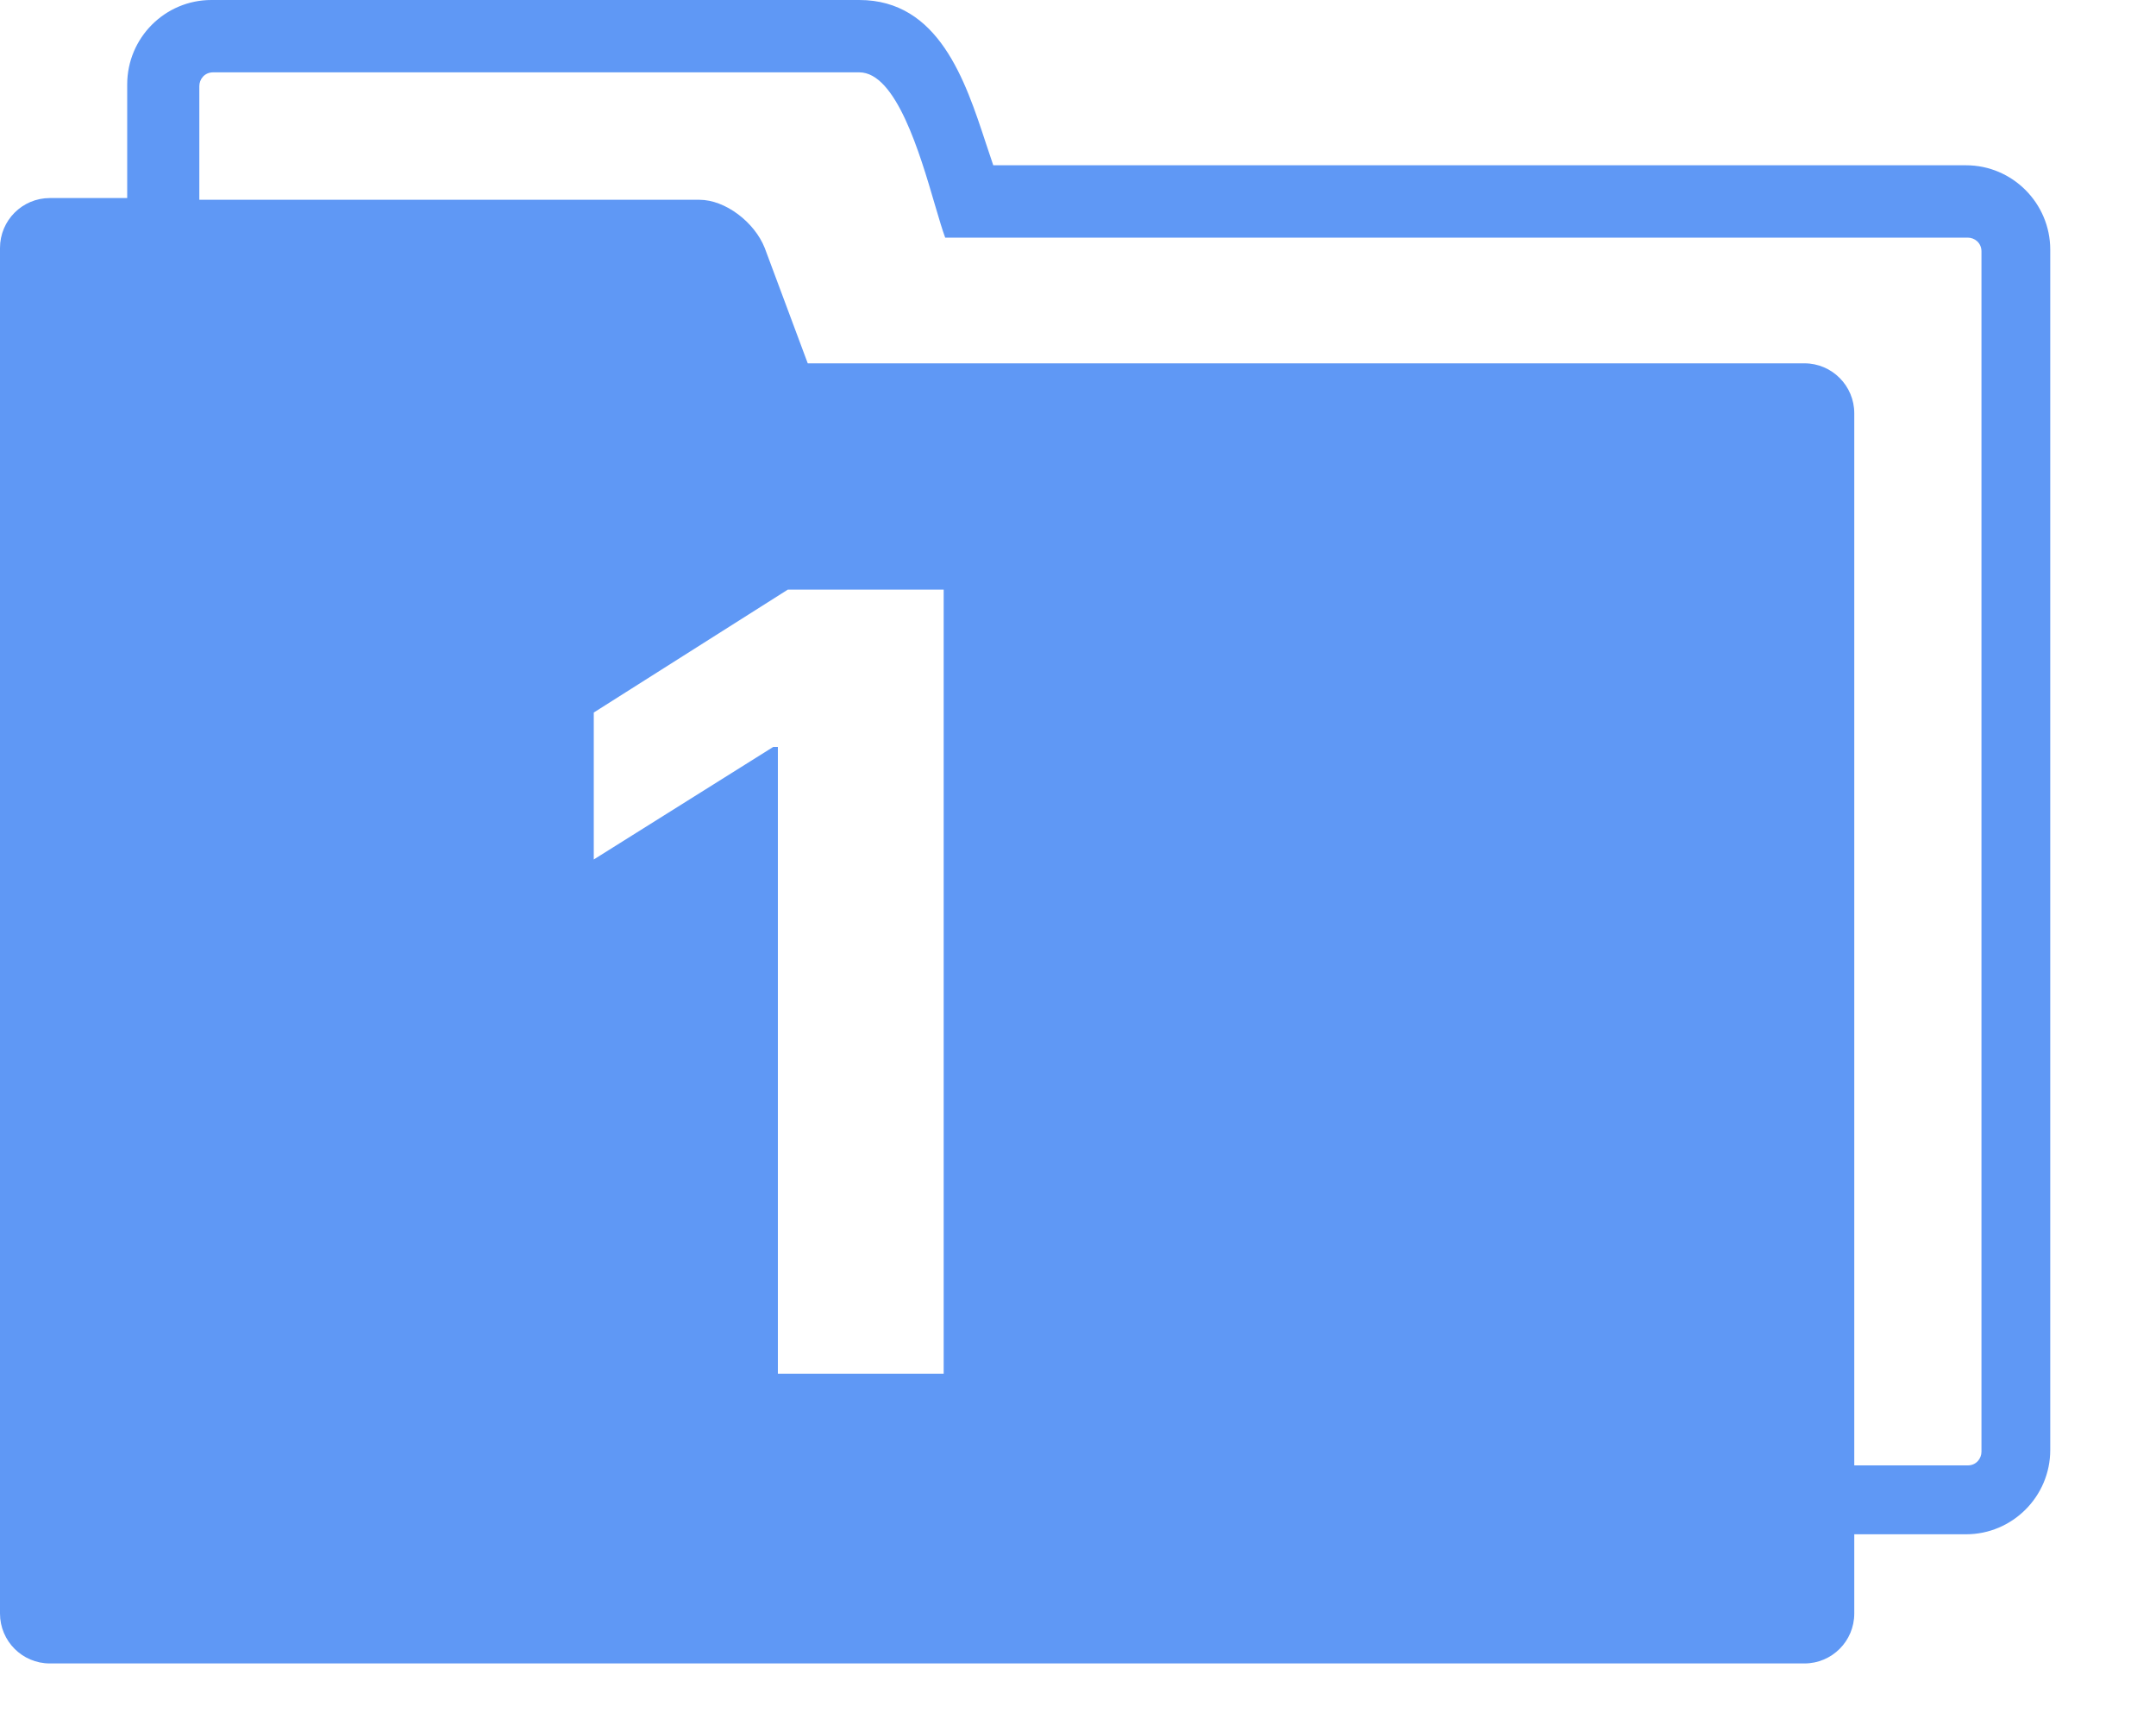 <svg width="20" height="16" viewBox="0 0 20 16" fill="#5F98F5" xmlns="http://www.w3.org/2000/svg">
<path fill-rule="evenodd" clip-rule="evenodd" d="M17.201 14.966V14.247V14.231H18.238C18.668 14.231 19.019 13.88 19.019 13.449V2.316C19.019 1.885 18.668 1.533 18.238 1.533H9.214C9.192 1.468 9.169 1.399 9.145 1.327C8.954 0.746 8.708 0 7.971 0H1.961C1.53 0 1.18 0.351 1.18 0.783V1.837H0.462C0.207 1.837 0 2.044 0 2.3V13.433V14.966C0 15.222 0.207 15.429 0.462 15.429H16.739C16.994 15.429 17.201 15.222 17.201 14.966ZM7.493 3.37L7.094 2.3C6.999 2.06 6.728 1.853 6.488 1.853H1.849V0.799C1.849 0.735 1.897 0.671 1.977 0.671H7.971C8.313 0.671 8.534 1.425 8.674 1.904C8.711 2.029 8.742 2.135 8.768 2.204H18.254C18.317 2.204 18.381 2.252 18.381 2.332V13.465C18.381 13.528 18.333 13.592 18.254 13.592H17.201V3.833C17.201 3.578 16.994 3.37 16.739 3.37H7.493ZM8.754 12.742V5.469H7.308L5.508 6.609V7.972L7.173 6.928H7.216V12.742H8.754Z"/>
</svg>
